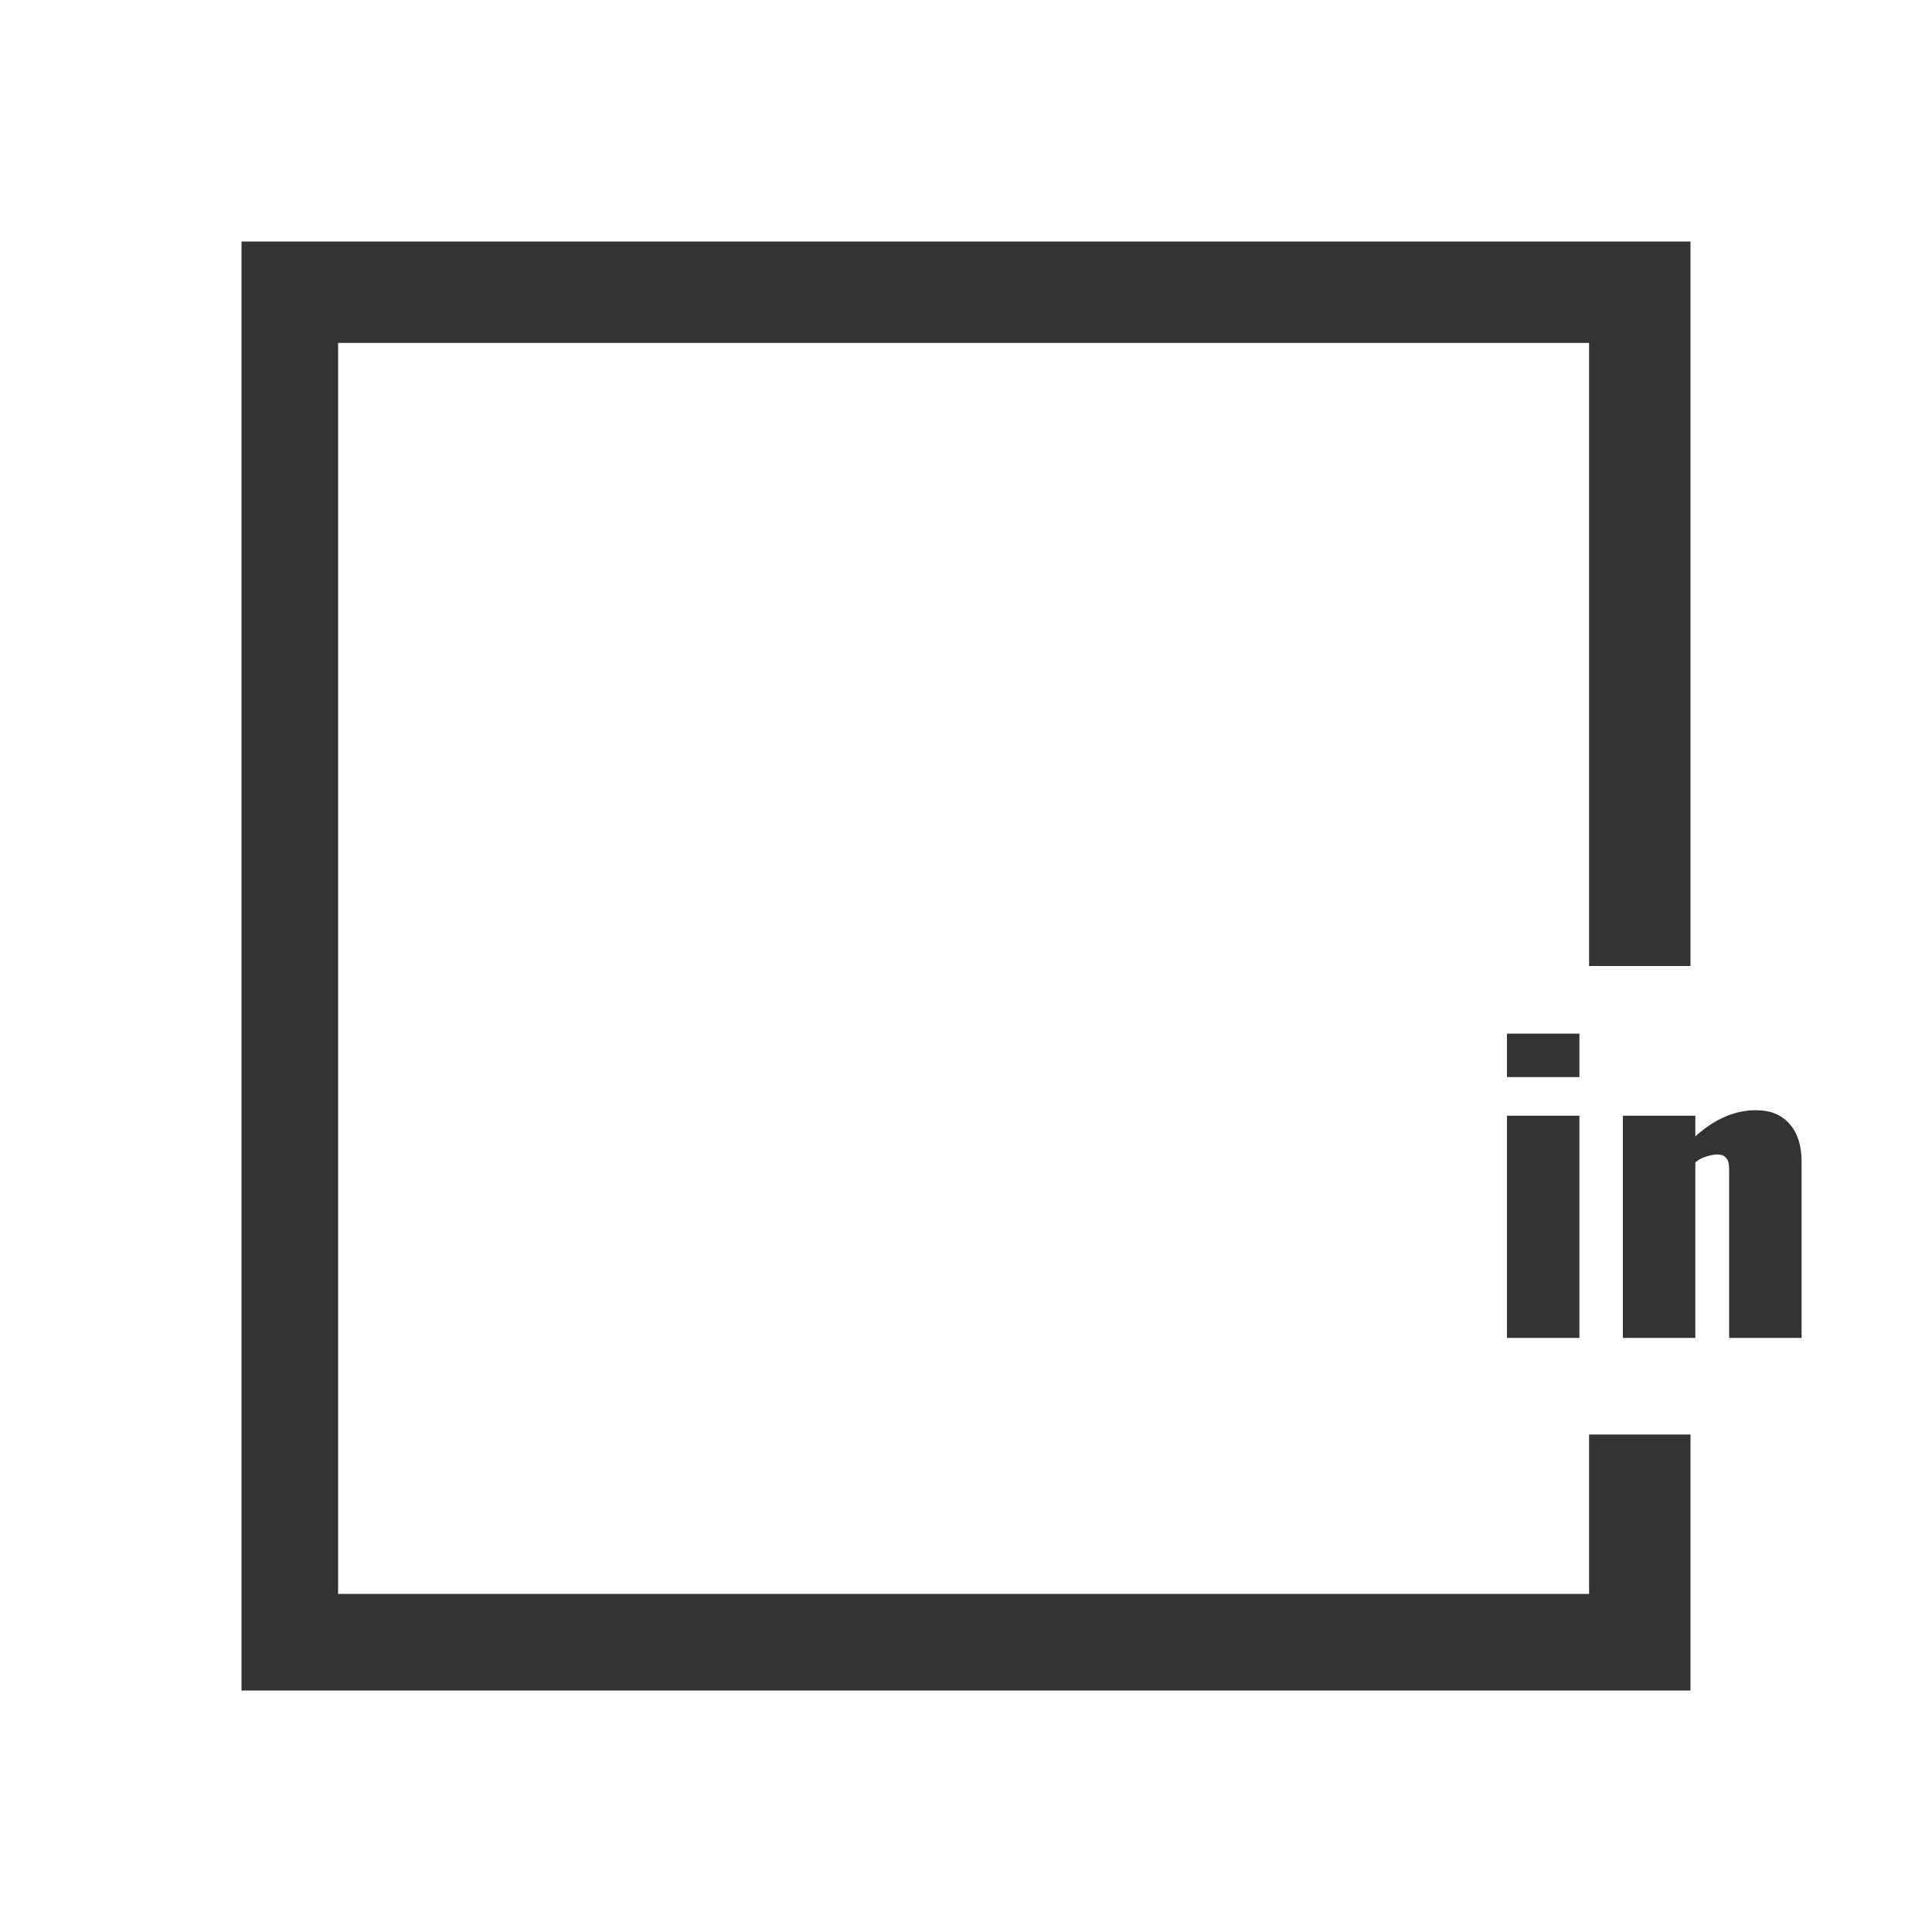 <?xml version="1.0" encoding="utf-8"?>
<!-- Generator: Adobe Illustrator 16.0.0, SVG Export Plug-In . SVG Version: 6.00 Build 0)  -->
<!DOCTYPE svg PUBLIC "-//W3C//DTD SVG 1.1//EN" "http://www.w3.org/Graphics/SVG/1.1/DTD/svg11.dtd">
<svg version="1.1" id="Layer_1" xmlns="http://www.w3.org/2000/svg" xmlns:xlink="http://www.w3.org/1999/xlink" x="0px" y="0px"
	 width="400px" height="400px" viewBox="0 0 400 400" enable-background="new 0 0 400 400" xml:space="preserve">
<rect x="0" y="0" width="400" height="400" fill="#333333" stroke="none"/>
<path fill="none" stroke="#FFFFFF" stroke-width="4" stroke-miterlimit="10" d="M256.523,6.967"/>
<path fill="#FFFFFF" d="M0,0v400h400V297v-97V0H0z M350,350H50V50h300v145v5h-21v-4V71H70v259h259v-33h21V350z M312,223v-9h15v9H312
	z M327,231v46h-15v-46H327z M373,277h-15v-34.564c0-1.166-0.065-2.029-0.521-2.586c-0.456-0.559-0.98-0.836-2.076-0.836
	c-1.4,0.105-3.402,0.664-4.402,1.672V277h-15v-46h15v4.271c4-3.609,8.193-5.414,12.513-5.414c3.162,0,5.442,0.994,7.116,2.984
	c1.672,1.992,2.371,4.578,2.371,7.764V277z"/>
</svg>
